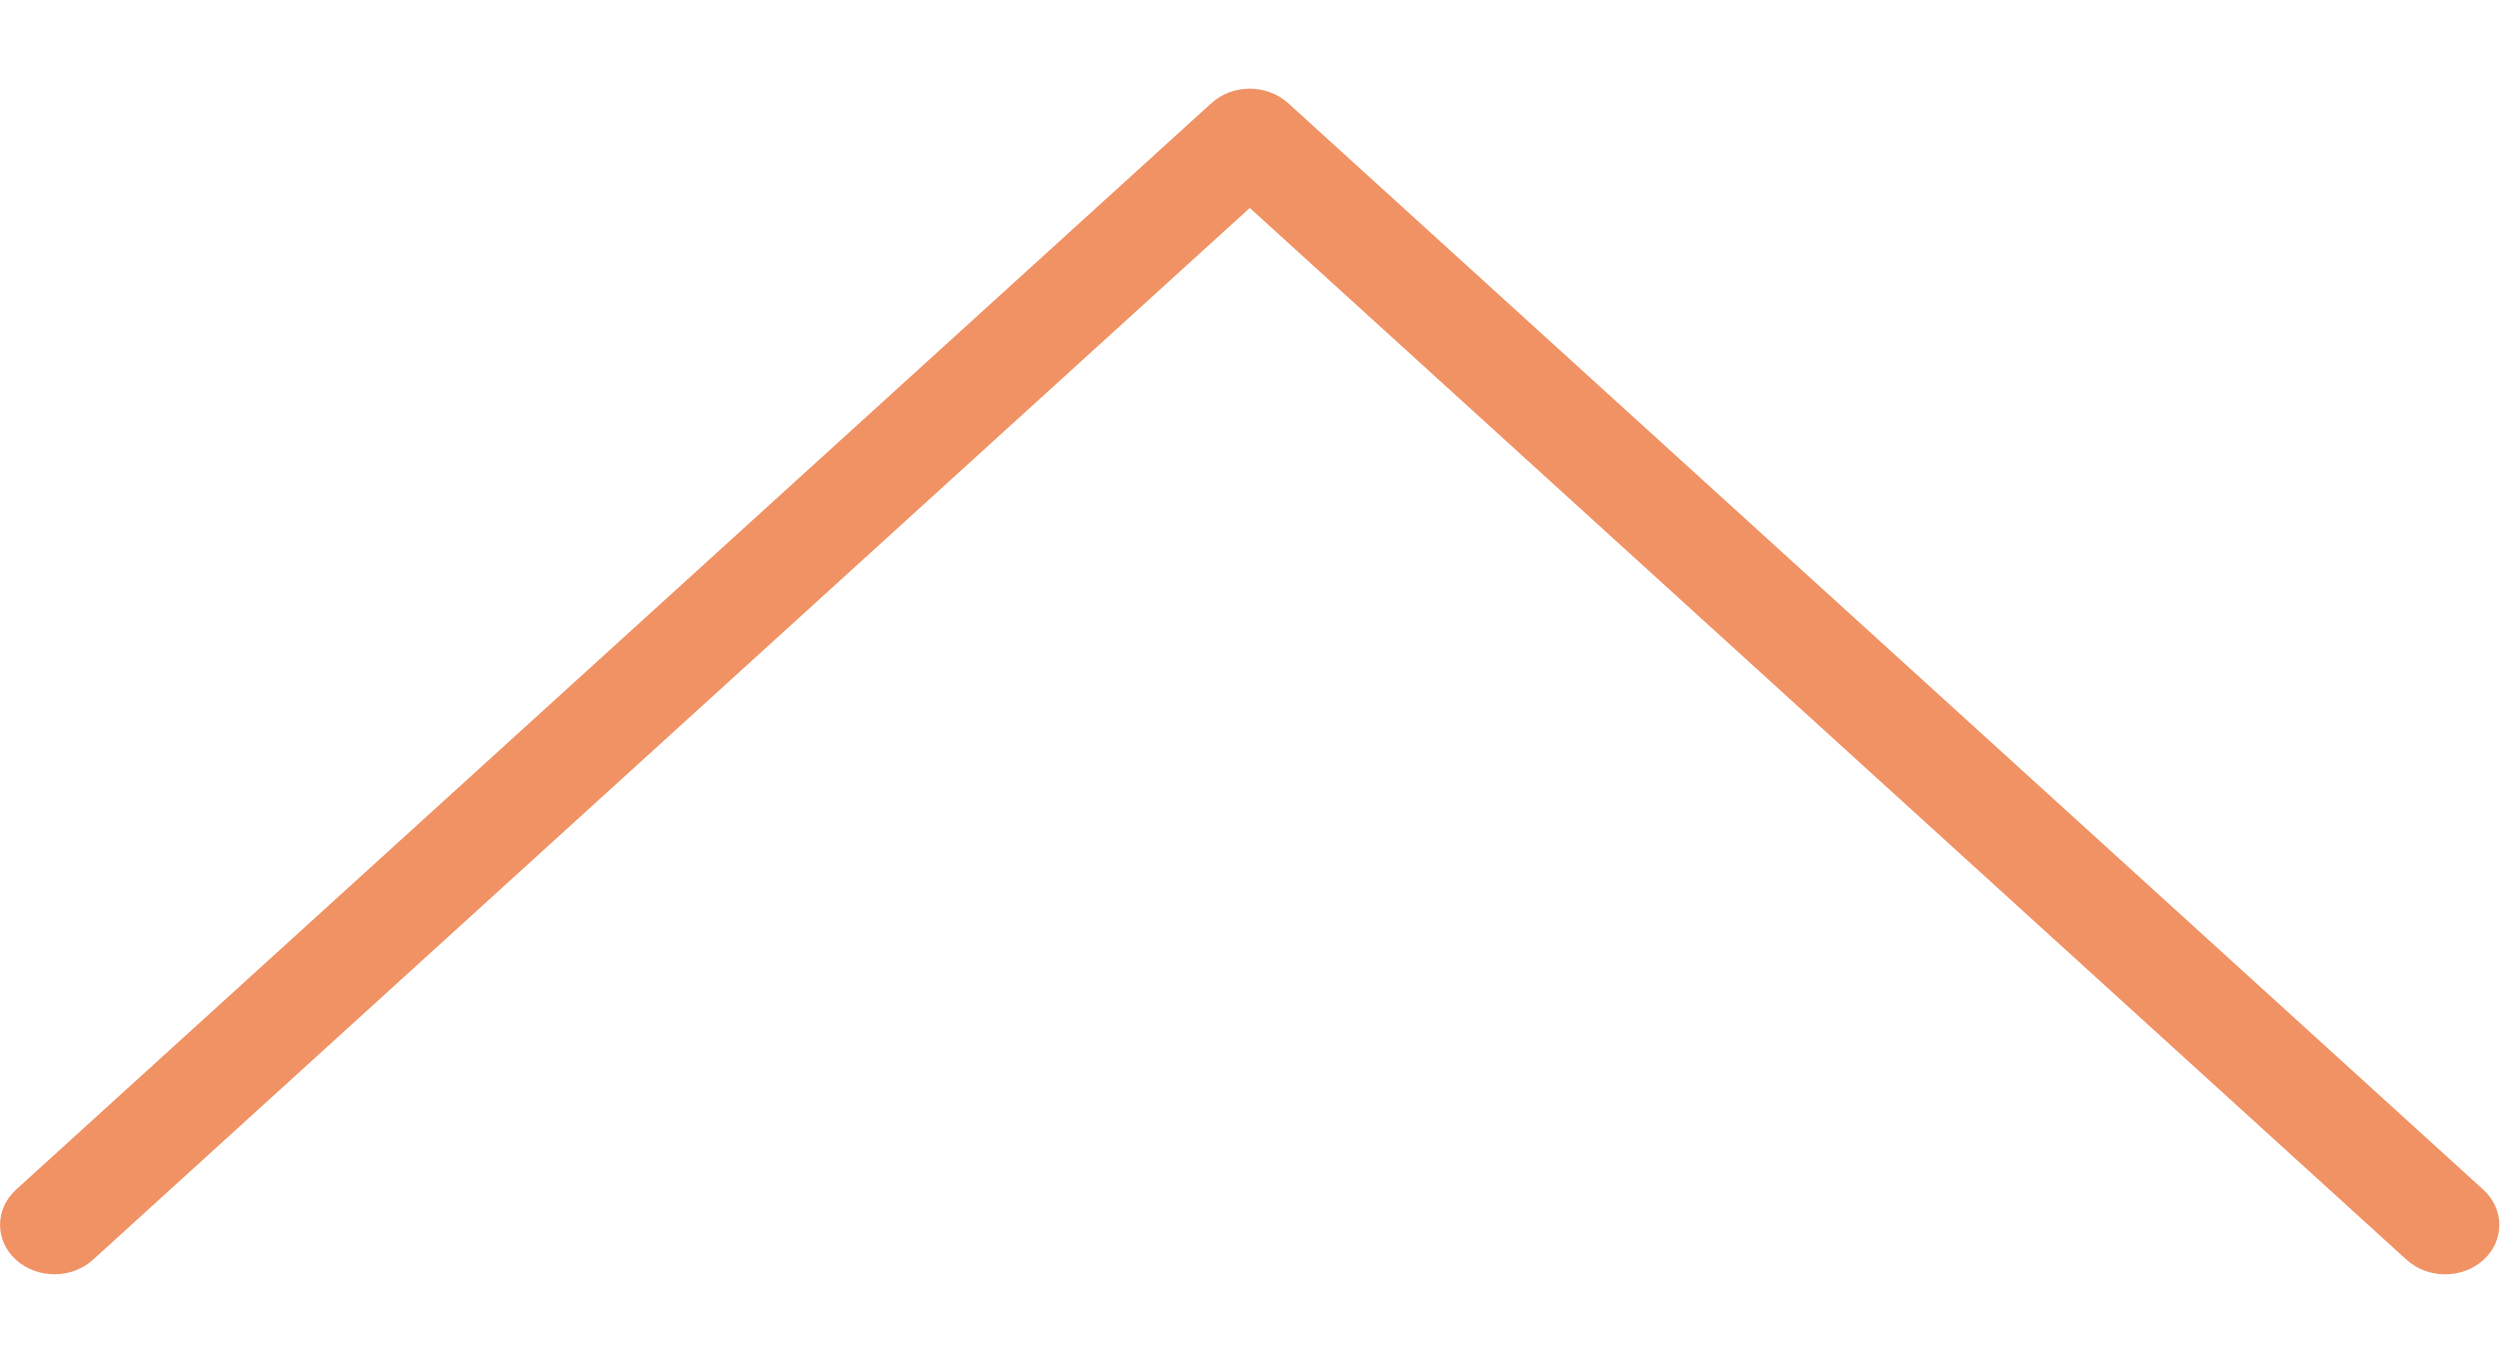 <svg width="11" height="6" viewBox="0 0 11 6" fill="none" xmlns="http://www.w3.org/2000/svg">
<path d="M10.997 5.389C10.998 5.509 10.891 5.607 10.759 5.607C10.695 5.607 10.634 5.584 10.589 5.543L5.499 0.915L0.409 5.543C0.315 5.628 0.164 5.628 0.07 5.543C-0.023 5.458 -0.023 5.32 0.07 5.235L5.33 0.454C5.423 0.369 5.574 0.369 5.668 0.454L10.927 5.235C10.972 5.276 10.997 5.332 10.997 5.389Z" fill="#F19264"/>
</svg>
